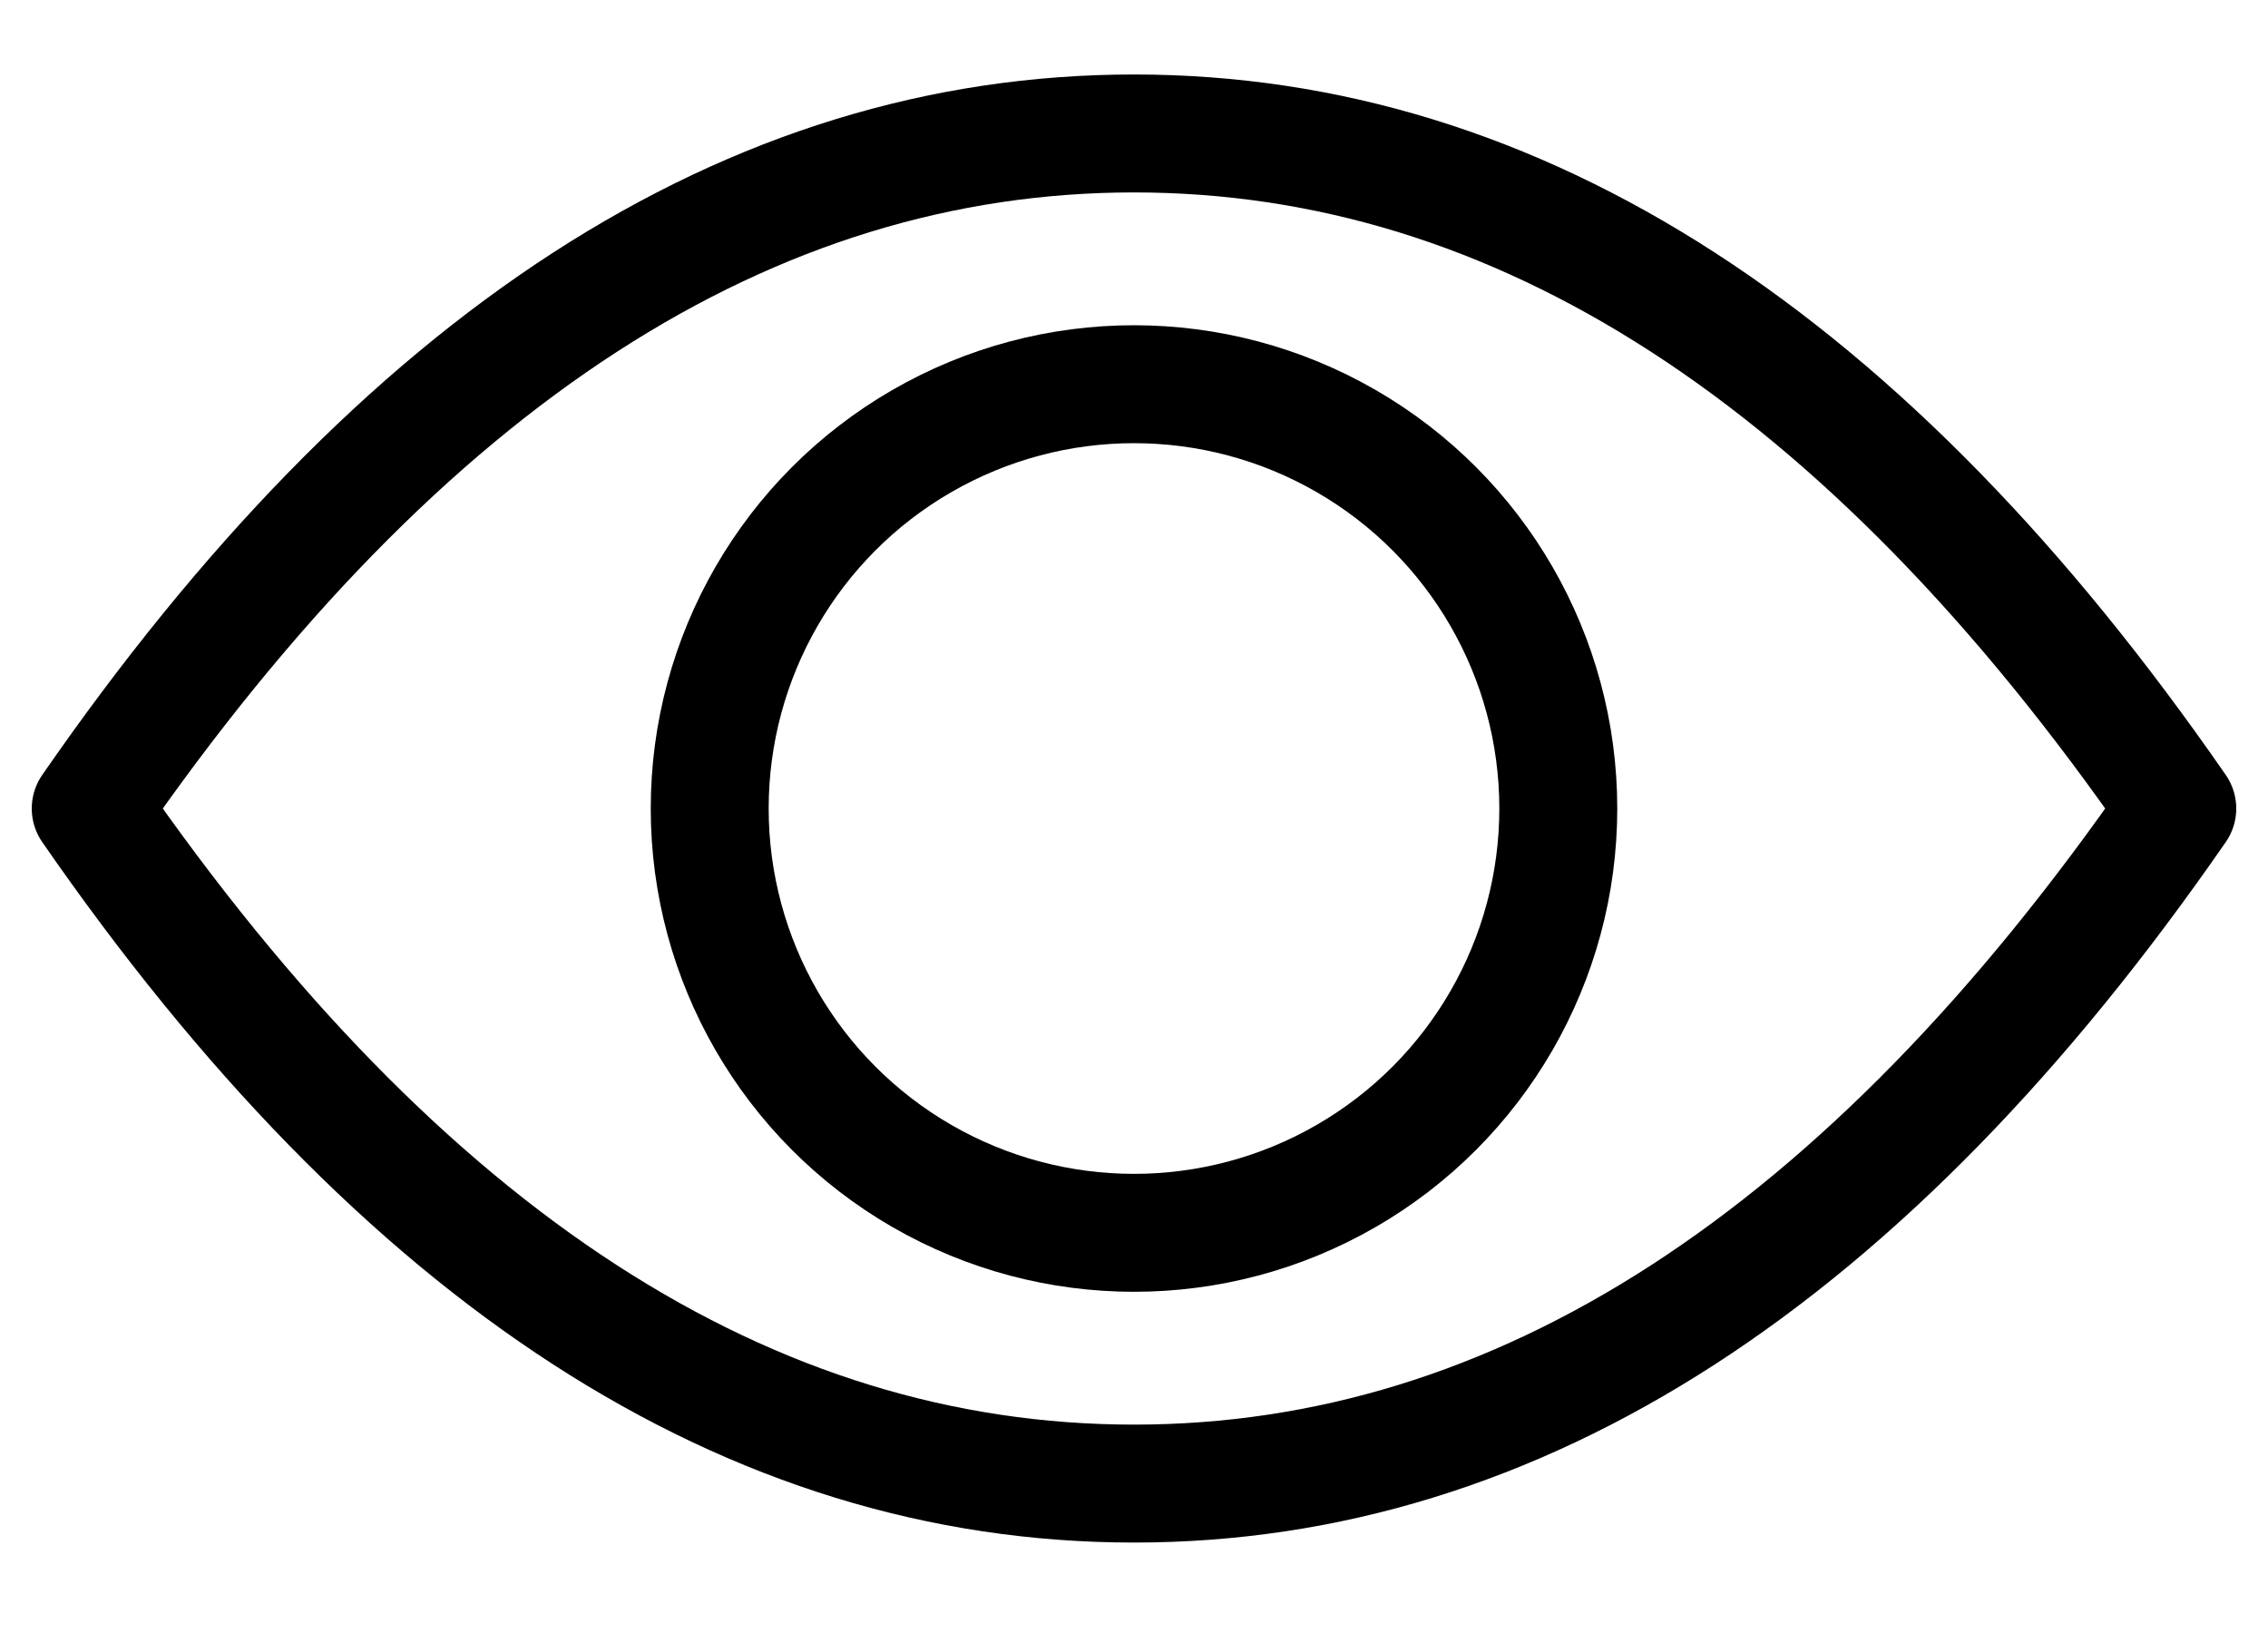 <svg width="25" height="18" viewBox="0 0 25 18" fill="none" xmlns="http://www.w3.org/2000/svg">
<path fill-rule="evenodd" clip-rule="evenodd" d="M12.5 16.353C16.735 16.353 20.568 13.873 24 8.912C20.568 3.951 16.735 1.471 12.5 1.471C8.265 1.471 4.432 3.951 1 8.912C4.432 13.873 8.265 16.353 12.5 16.353Z" stroke="black" stroke-width="1.3" stroke-linecap="round" stroke-linejoin="round"/>
<circle cx="12.5" cy="8.912" r="4.677" stroke="black" stroke-width="1.3"/>
</svg>
